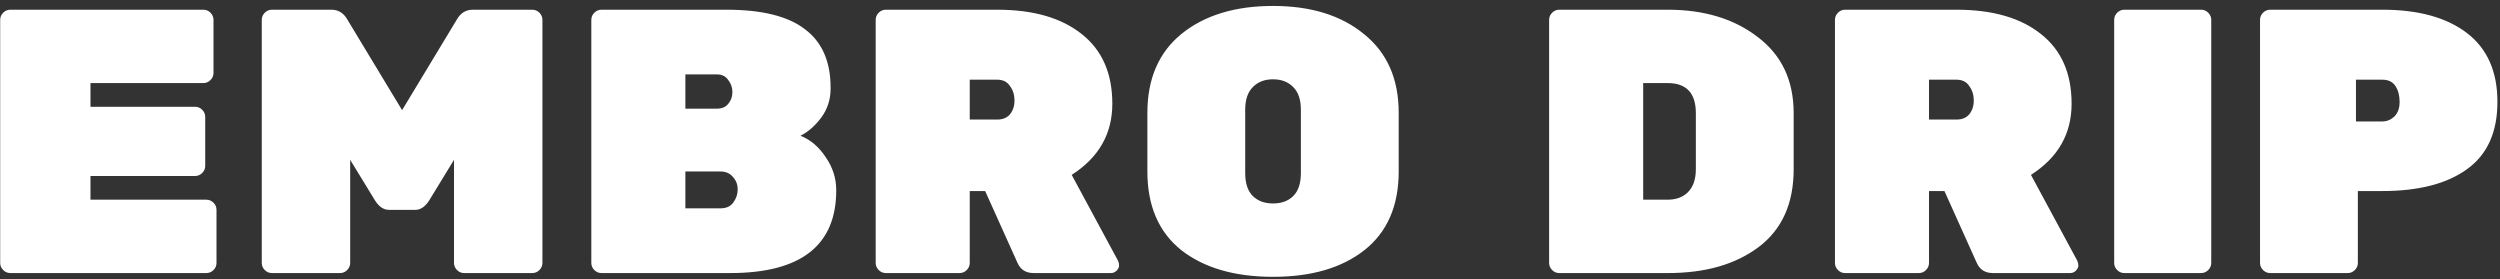 <svg width="412" height="46" viewBox="0 0 412 46" fill="none" xmlns="http://www.w3.org/2000/svg">
<rect x="0" y="0" width="412" height="46" fill="#333333" stroke="none"/>
<path d="M14.91 32.91H34.006C34.461 32.91 34.853 33.075 35.184 33.406C35.515 33.737 35.68 34.129 35.68 34.584V43.326C35.68 43.781 35.515 44.173 35.184 44.504C34.853 44.835 34.461 45 34.006 45H1.704C1.249 45 0.857 44.835 0.526 44.504C0.195 44.173 0.03 43.781 0.03 43.326V3.274C0.03 2.819 0.195 2.427 0.526 2.096C0.857 1.765 1.249 1.6 1.704 1.6H33.51C33.965 1.6 34.357 1.765 34.688 2.096C35.019 2.427 35.184 2.819 35.184 3.274V12.016C35.184 12.471 35.019 12.863 34.688 13.194C34.357 13.525 33.965 13.69 33.51 13.69H14.91V17.596H32.146C32.601 17.596 32.993 17.761 33.324 18.092C33.655 18.423 33.82 18.815 33.82 19.27V27.33C33.82 27.785 33.655 28.177 33.324 28.508C32.993 28.839 32.601 29.004 32.146 29.004H14.91V32.91ZM77.921 1.6H87.717C88.172 1.6 88.565 1.765 88.895 2.096C89.226 2.427 89.391 2.819 89.391 3.274V43.326C89.391 43.781 89.226 44.173 88.895 44.504C88.565 44.835 88.172 45 87.717 45H76.495C76.041 45 75.648 44.835 75.317 44.504C74.987 44.173 74.821 43.781 74.821 43.326V26.338L70.729 33.034C70.068 34.067 69.303 34.584 68.435 34.584H64.095C63.227 34.584 62.463 34.067 61.801 33.034L57.709 26.338V43.326C57.709 43.781 57.544 44.173 57.213 44.504C56.883 44.835 56.49 45 56.035 45H44.813C44.359 45 43.966 44.835 43.635 44.504C43.305 44.173 43.139 43.781 43.139 43.326V3.274C43.139 2.819 43.305 2.427 43.635 2.096C43.966 1.765 44.359 1.6 44.813 1.6H54.609C55.767 1.6 56.655 2.158 57.275 3.274L66.265 18.154L75.255 3.274C75.875 2.158 76.764 1.6 77.921 1.6ZM120.018 17.1C120.473 16.563 120.7 15.922 120.7 15.178C120.7 14.434 120.473 13.773 120.018 13.194C119.605 12.574 118.985 12.264 118.158 12.264H112.95V17.906H118.158C118.985 17.906 119.605 17.637 120.018 17.1ZM112.95 28.26V34.336H118.716C119.667 34.336 120.369 34.026 120.824 33.406C121.32 32.745 121.568 32.021 121.568 31.236V31.174C121.568 30.389 121.299 29.707 120.762 29.128C120.266 28.549 119.584 28.26 118.716 28.26H112.95ZM120.328 45H99.124C98.669 45 98.277 44.835 97.946 44.504C97.615 44.173 97.45 43.781 97.45 43.326V3.274C97.45 2.819 97.615 2.427 97.946 2.096C98.277 1.765 98.669 1.6 99.124 1.6H119.708C125.577 1.6 129.897 2.675 132.666 4.824C135.477 6.932 136.882 10.135 136.882 14.434V14.62C136.882 16.397 136.365 17.989 135.332 19.394C134.299 20.758 133.162 21.75 131.922 22.37C133.575 23.031 134.96 24.209 136.076 25.904C137.233 27.557 137.812 29.376 137.812 31.36C137.812 40.453 131.984 45 120.328 45ZM184.241 42.954C184.365 43.202 184.427 43.471 184.427 43.76C184.427 44.049 184.283 44.339 183.993 44.628C183.745 44.876 183.435 45 183.063 45H170.353C169.072 45 168.183 44.442 167.687 43.326L162.355 31.484H159.813V43.326C159.813 43.781 159.648 44.173 159.317 44.504C158.987 44.835 158.594 45 158.139 45H145.987C145.533 45 145.14 44.835 144.809 44.504C144.479 44.173 144.313 43.781 144.313 43.326V3.274C144.313 2.819 144.479 2.427 144.809 2.096C145.14 1.765 145.533 1.6 145.987 1.6H164.339C170.291 1.6 174.941 2.943 178.289 5.63C181.637 8.275 183.311 12.099 183.311 17.1C183.311 22.06 181.079 25.966 176.615 28.818L184.241 42.954ZM159.813 13.132V19.704H164.339C165.249 19.704 165.951 19.415 166.447 18.836C166.943 18.216 167.191 17.451 167.191 16.542C167.191 15.633 166.943 14.847 166.447 14.186C165.993 13.483 165.29 13.132 164.339 13.132H159.813ZM194.731 5.568C198.533 2.509 203.555 0.98 209.797 0.98C216.038 0.98 221.039 2.53 224.801 5.63C228.603 8.689 230.505 13.008 230.505 18.588V28.26C230.505 33.923 228.624 38.242 224.863 41.218C221.143 44.153 216.121 45.62 209.797 45.62C203.473 45.62 198.43 44.153 194.669 41.218C190.949 38.242 189.089 33.923 189.089 28.26V18.588C189.089 12.967 190.969 8.627 194.731 5.568ZM206.449 32.29C207.275 33.117 208.391 33.53 209.797 33.53C211.202 33.53 212.318 33.117 213.145 32.29C213.971 31.463 214.385 30.203 214.385 28.508V18.092C214.385 16.439 213.971 15.199 213.145 14.372C212.318 13.504 211.202 13.07 209.797 13.07C208.391 13.07 207.275 13.504 206.449 14.372C205.622 15.199 205.209 16.439 205.209 18.092V28.508C205.209 30.203 205.622 31.463 206.449 32.29ZM256.97 1.6H274.826C280.86 1.6 285.82 3.109 289.706 6.126C293.632 9.102 295.596 13.277 295.596 18.65V27.888C295.596 33.509 293.694 37.767 289.892 40.66C286.089 43.553 281.088 45 274.888 45H256.97C256.515 45 256.122 44.835 255.792 44.504C255.461 44.173 255.296 43.781 255.296 43.326V3.274C255.296 2.819 255.461 2.427 255.792 2.096C256.122 1.765 256.515 1.6 256.97 1.6ZM270.796 13.69V32.91H274.826C276.231 32.91 277.347 32.497 278.174 31.67C279.042 30.802 279.476 29.541 279.476 27.888V18.65C279.476 15.343 277.926 13.69 274.826 13.69H270.796ZM342.329 42.954C342.453 43.202 342.515 43.471 342.515 43.76C342.515 44.049 342.37 44.339 342.081 44.628C341.833 44.876 341.523 45 341.151 45H328.441C327.16 45 326.271 44.442 325.775 43.326L320.443 31.484H317.901V43.326C317.901 43.781 317.736 44.173 317.405 44.504C317.074 44.835 316.682 45 316.227 45H304.075C303.62 45 303.228 44.835 302.897 44.504C302.566 44.173 302.401 43.781 302.401 43.326V3.274C302.401 2.819 302.566 2.427 302.897 2.096C303.228 1.765 303.62 1.6 304.075 1.6H322.427C328.379 1.6 333.029 2.943 336.377 5.63C339.725 8.275 341.399 12.099 341.399 17.1C341.399 22.06 339.167 25.966 334.703 28.818L342.329 42.954ZM317.901 13.132V19.704H322.427C323.336 19.704 324.039 19.415 324.535 18.836C325.031 18.216 325.279 17.451 325.279 16.542C325.279 15.633 325.031 14.847 324.535 14.186C324.08 13.483 323.378 13.132 322.427 13.132H317.901ZM362.739 45H350.091C349.636 45 349.243 44.835 348.913 44.504C348.582 44.173 348.417 43.781 348.417 43.326V3.274C348.417 2.819 348.582 2.427 348.913 2.096C349.243 1.765 349.636 1.6 350.091 1.6H362.739C363.193 1.6 363.586 1.765 363.917 2.096C364.247 2.427 364.413 2.819 364.413 3.274V43.326C364.413 43.781 364.247 44.173 363.917 44.504C363.586 44.835 363.193 45 362.739 45ZM374.128 1.6H392.604C398.556 1.6 403.206 2.881 406.554 5.444C409.902 8.007 411.576 11.789 411.576 16.79C411.576 21.791 409.902 25.491 406.554 27.888C403.247 30.285 398.597 31.484 392.604 31.484H388.574V43.326C388.574 43.781 388.408 44.173 388.078 44.504C387.747 44.835 387.354 45 386.9 45H374.128C373.673 45 373.28 44.835 372.95 44.504C372.619 44.173 372.454 43.781 372.454 43.326V3.274C372.454 2.819 372.619 2.427 372.95 2.096C373.28 1.765 373.673 1.6 374.128 1.6ZM388.264 13.132V20.014H392.604C393.348 20.014 394.009 19.745 394.588 19.208C395.166 18.629 395.456 17.823 395.456 16.79C395.456 15.757 395.228 14.889 394.774 14.186C394.319 13.483 393.596 13.132 392.604 13.132H388.264Z" fill="white"/>
</svg>
